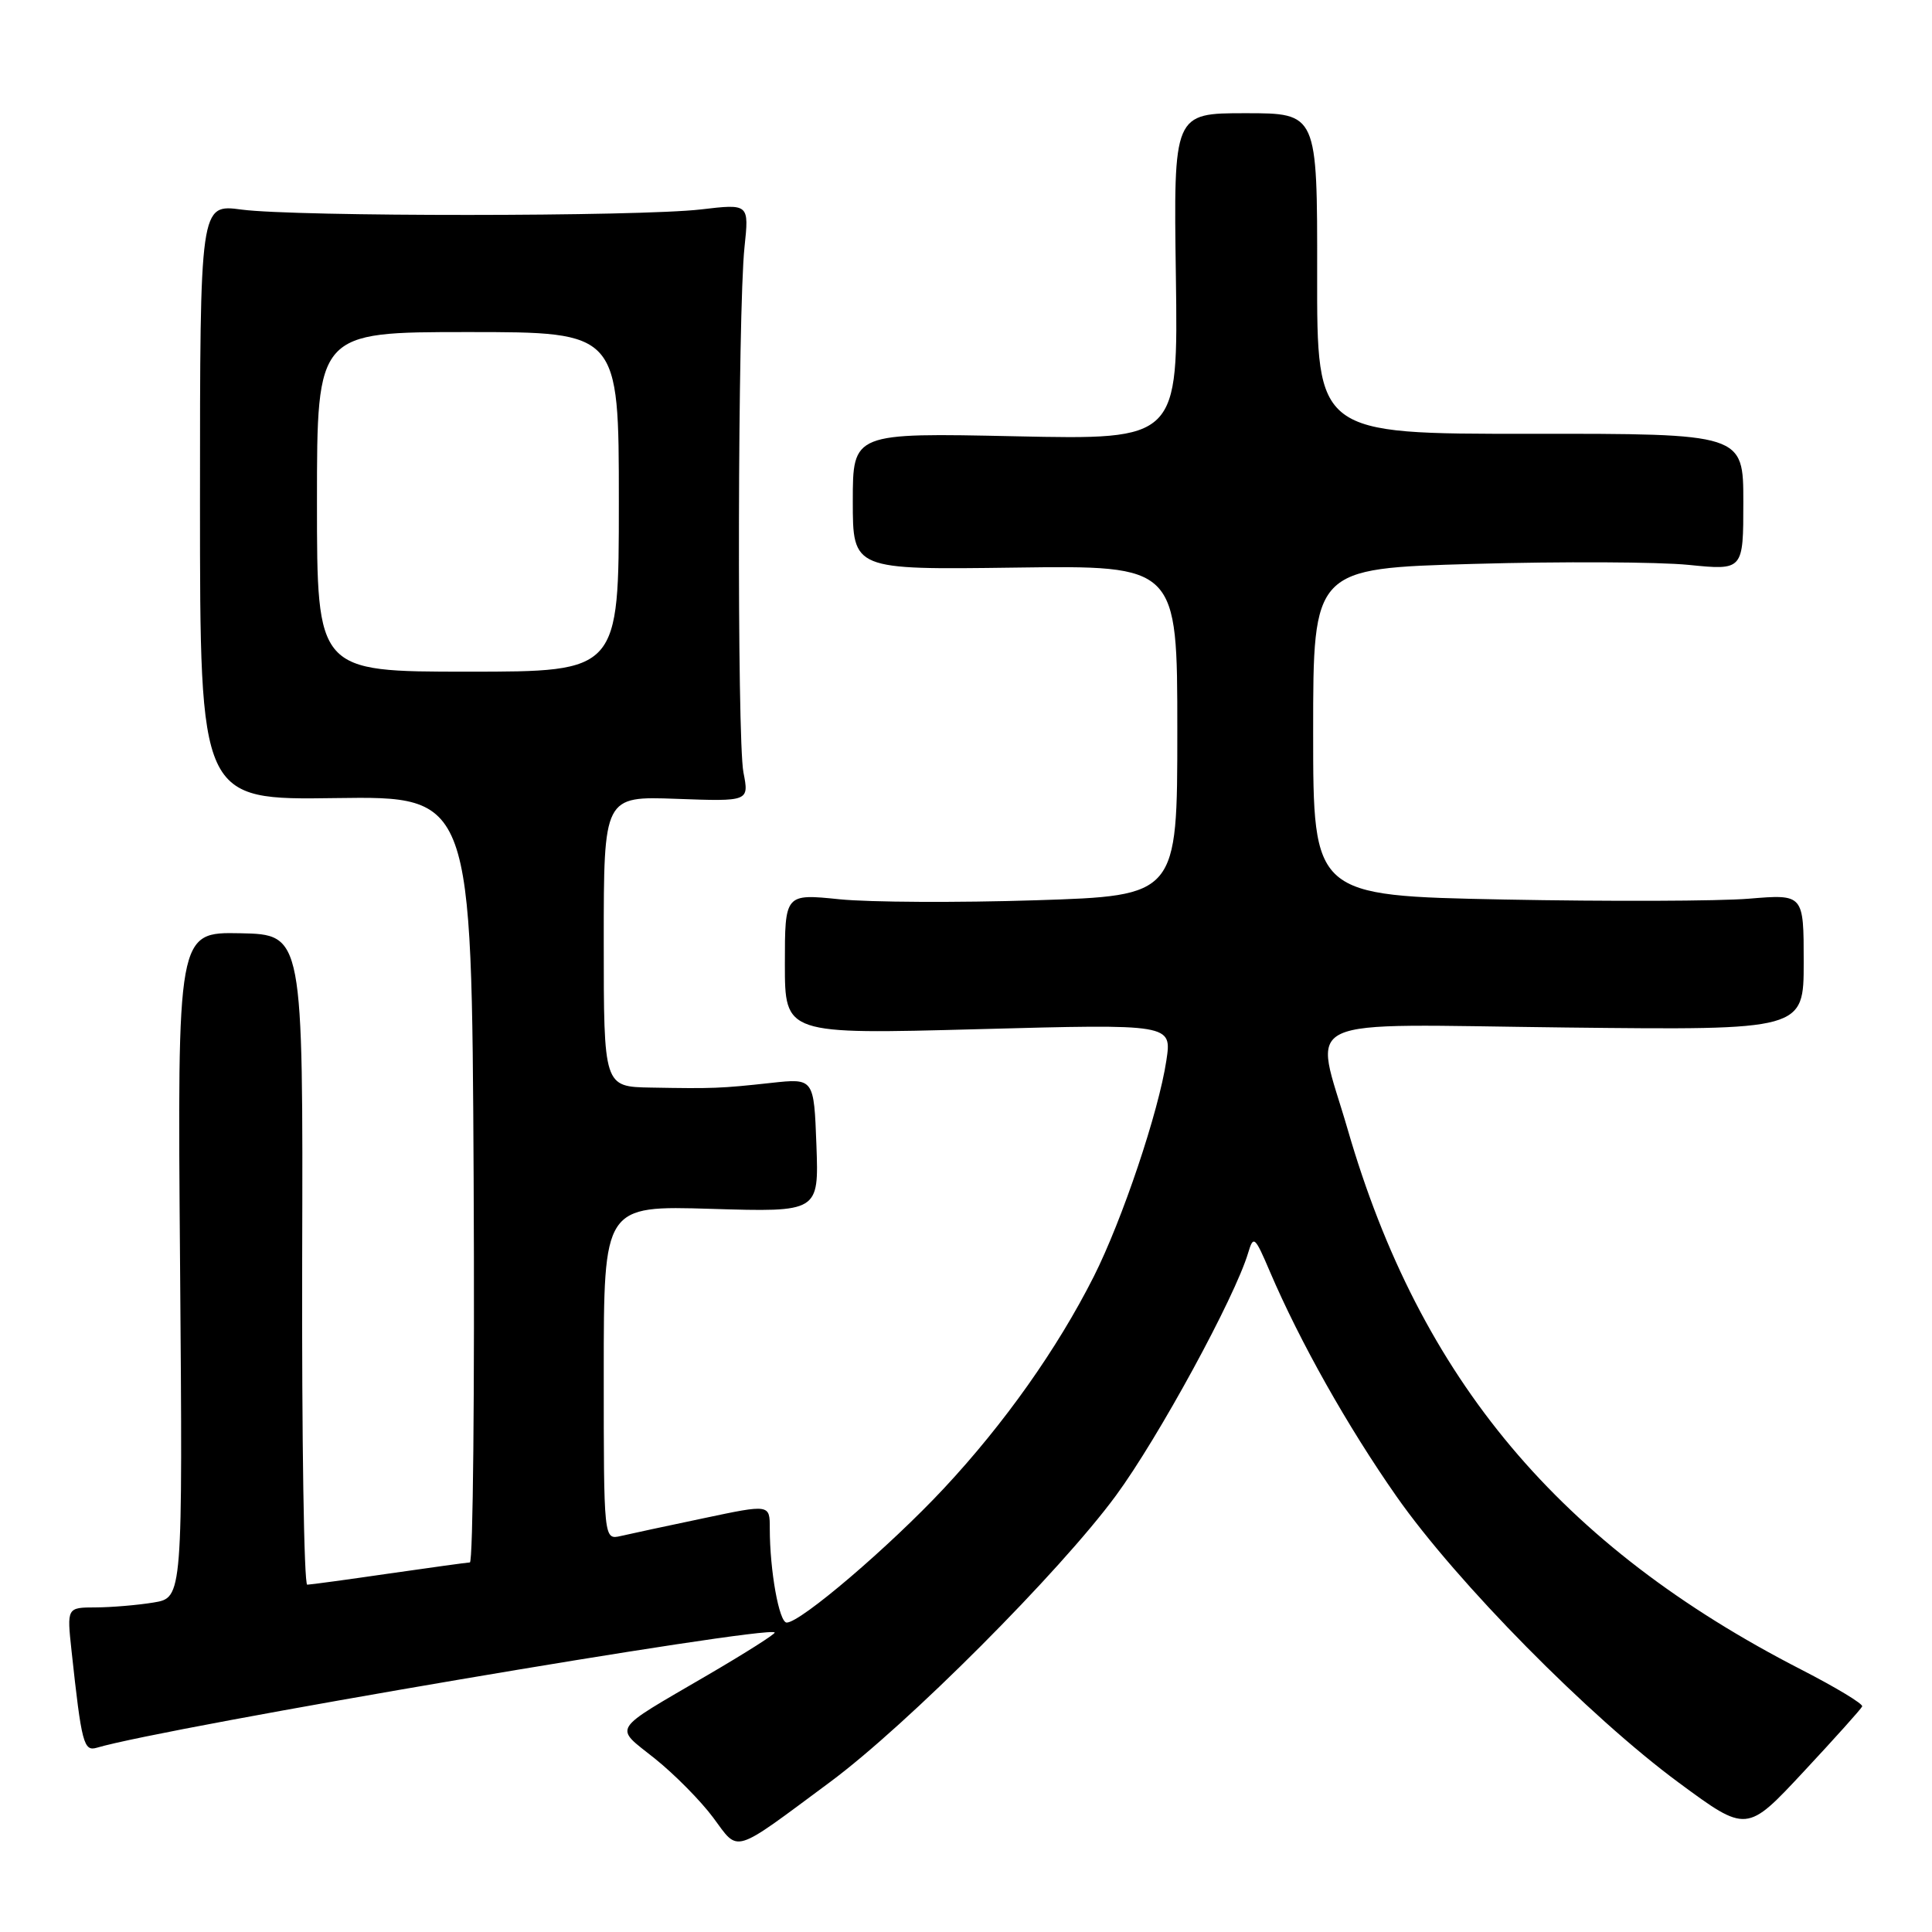 <?xml version="1.0" encoding="UTF-8" standalone="no"?>
<!DOCTYPE svg PUBLIC "-//W3C//DTD SVG 1.1//EN" "http://www.w3.org/Graphics/SVG/1.1/DTD/svg11.dtd" >
<svg xmlns="http://www.w3.org/2000/svg" xmlns:xlink="http://www.w3.org/1999/xlink" version="1.1" viewBox="0 0 256 256">
 <g >
 <path fill="currentColor"
d=" M 110.00 236.12 C 120.22 228.54 140.41 208.31 147.86 198.18 C 153.50 190.51 163.64 171.89 165.39 166.00 C 166.09 163.66 166.27 163.81 168.27 168.50 C 172.27 177.85 178.58 189.05 185.05 198.29 C 193.02 209.67 210.54 227.43 222.47 236.23 C 231.45 242.85 231.45 242.85 238.97 234.78 C 243.11 230.34 246.61 226.44 246.75 226.11 C 246.88 225.77 243.28 223.60 238.75 221.27 C 206.71 204.85 188.17 182.78 178.57 149.64 C 174.12 134.29 171.02 135.73 207.50 136.15 C 239.00 136.50 239.00 136.50 239.00 127.49 C 239.00 118.48 239.00 118.48 231.75 119.08 C 227.76 119.41 213.14 119.46 199.25 119.19 C 174.00 118.69 174.00 118.69 174.00 97.01 C 174.00 75.32 174.00 75.32 195.25 74.72 C 206.94 74.39 219.76 74.45 223.75 74.85 C 231.00 75.58 231.00 75.58 231.00 66.52 C 231.00 57.46 231.00 57.46 202.75 57.48 C 174.50 57.50 174.50 57.50 174.53 36.25 C 174.55 15.00 174.55 15.00 165.03 15.00 C 155.50 15.00 155.50 15.00 155.81 36.63 C 156.11 58.27 156.11 58.27 134.56 57.81 C 113.00 57.35 113.00 57.35 113.00 66.42 C 113.00 75.50 113.00 75.50 134.50 75.21 C 156.00 74.92 156.00 74.92 156.00 96.81 C 156.00 118.69 156.00 118.69 137.25 119.29 C 126.94 119.62 115.24 119.56 111.25 119.16 C 104.00 118.42 104.00 118.42 104.00 127.74 C 104.00 137.06 104.00 137.06 129.64 136.37 C 155.28 135.68 155.28 135.68 154.55 140.52 C 153.53 147.31 148.71 161.65 144.92 169.17 C 140.09 178.73 133.08 188.64 125.07 197.22 C 117.86 204.94 106.08 215.00 104.24 215.00 C 103.24 215.00 102.00 208.12 102.00 202.52 C 102.00 199.32 102.00 199.32 93.25 201.17 C 88.44 202.18 83.49 203.24 82.25 203.53 C 80.00 204.04 80.00 204.04 80.00 181.89 C 80.00 159.75 80.00 159.75 94.25 160.18 C 108.50 160.61 108.50 160.61 108.18 151.74 C 107.85 142.87 107.85 142.87 102.18 143.49 C 95.50 144.22 94.47 144.26 86.25 144.11 C 80.00 144.00 80.00 144.00 80.00 124.75 C 80.00 105.50 80.00 105.50 89.63 105.85 C 99.26 106.20 99.26 106.20 98.51 102.35 C 97.64 97.86 97.75 41.22 98.65 32.75 C 99.26 27.00 99.26 27.00 92.88 27.75 C 84.69 28.71 39.21 28.73 32.00 27.77 C 26.50 27.04 26.50 27.04 26.50 66.52 C 26.50 106.01 26.50 106.01 44.50 105.75 C 62.50 105.50 62.50 105.50 62.76 156.25 C 62.90 184.16 62.68 207.01 62.26 207.03 C 61.84 207.05 57.00 207.72 51.50 208.51 C 46.00 209.31 41.15 209.97 40.71 209.98 C 40.28 209.99 39.98 190.61 40.04 166.91 C 40.16 123.83 40.16 123.83 31.83 123.66 C 23.50 123.50 23.50 123.50 23.86 167.60 C 24.21 211.70 24.21 211.70 20.36 212.34 C 18.24 212.69 14.78 212.98 12.68 212.99 C 8.86 213.00 8.86 213.00 9.48 218.75 C 10.81 231.05 11.09 232.10 12.84 231.58 C 21.93 228.88 101.66 215.33 102.65 216.31 C 102.81 216.47 98.79 219.02 93.72 221.98 C 80.78 229.54 81.32 228.67 86.76 233.01 C 89.37 235.10 92.85 238.62 94.50 240.84 C 97.97 245.51 96.89 245.84 110.00 236.12 Z  M 42.00 66.50 C 42.00 44.00 42.00 44.00 62.00 44.00 C 82.00 44.00 82.00 44.00 82.00 66.50 C 82.00 89.00 82.00 89.00 62.00 89.00 C 42.00 89.00 42.00 89.00 42.00 66.50 Z "/>
</g>
</svg>